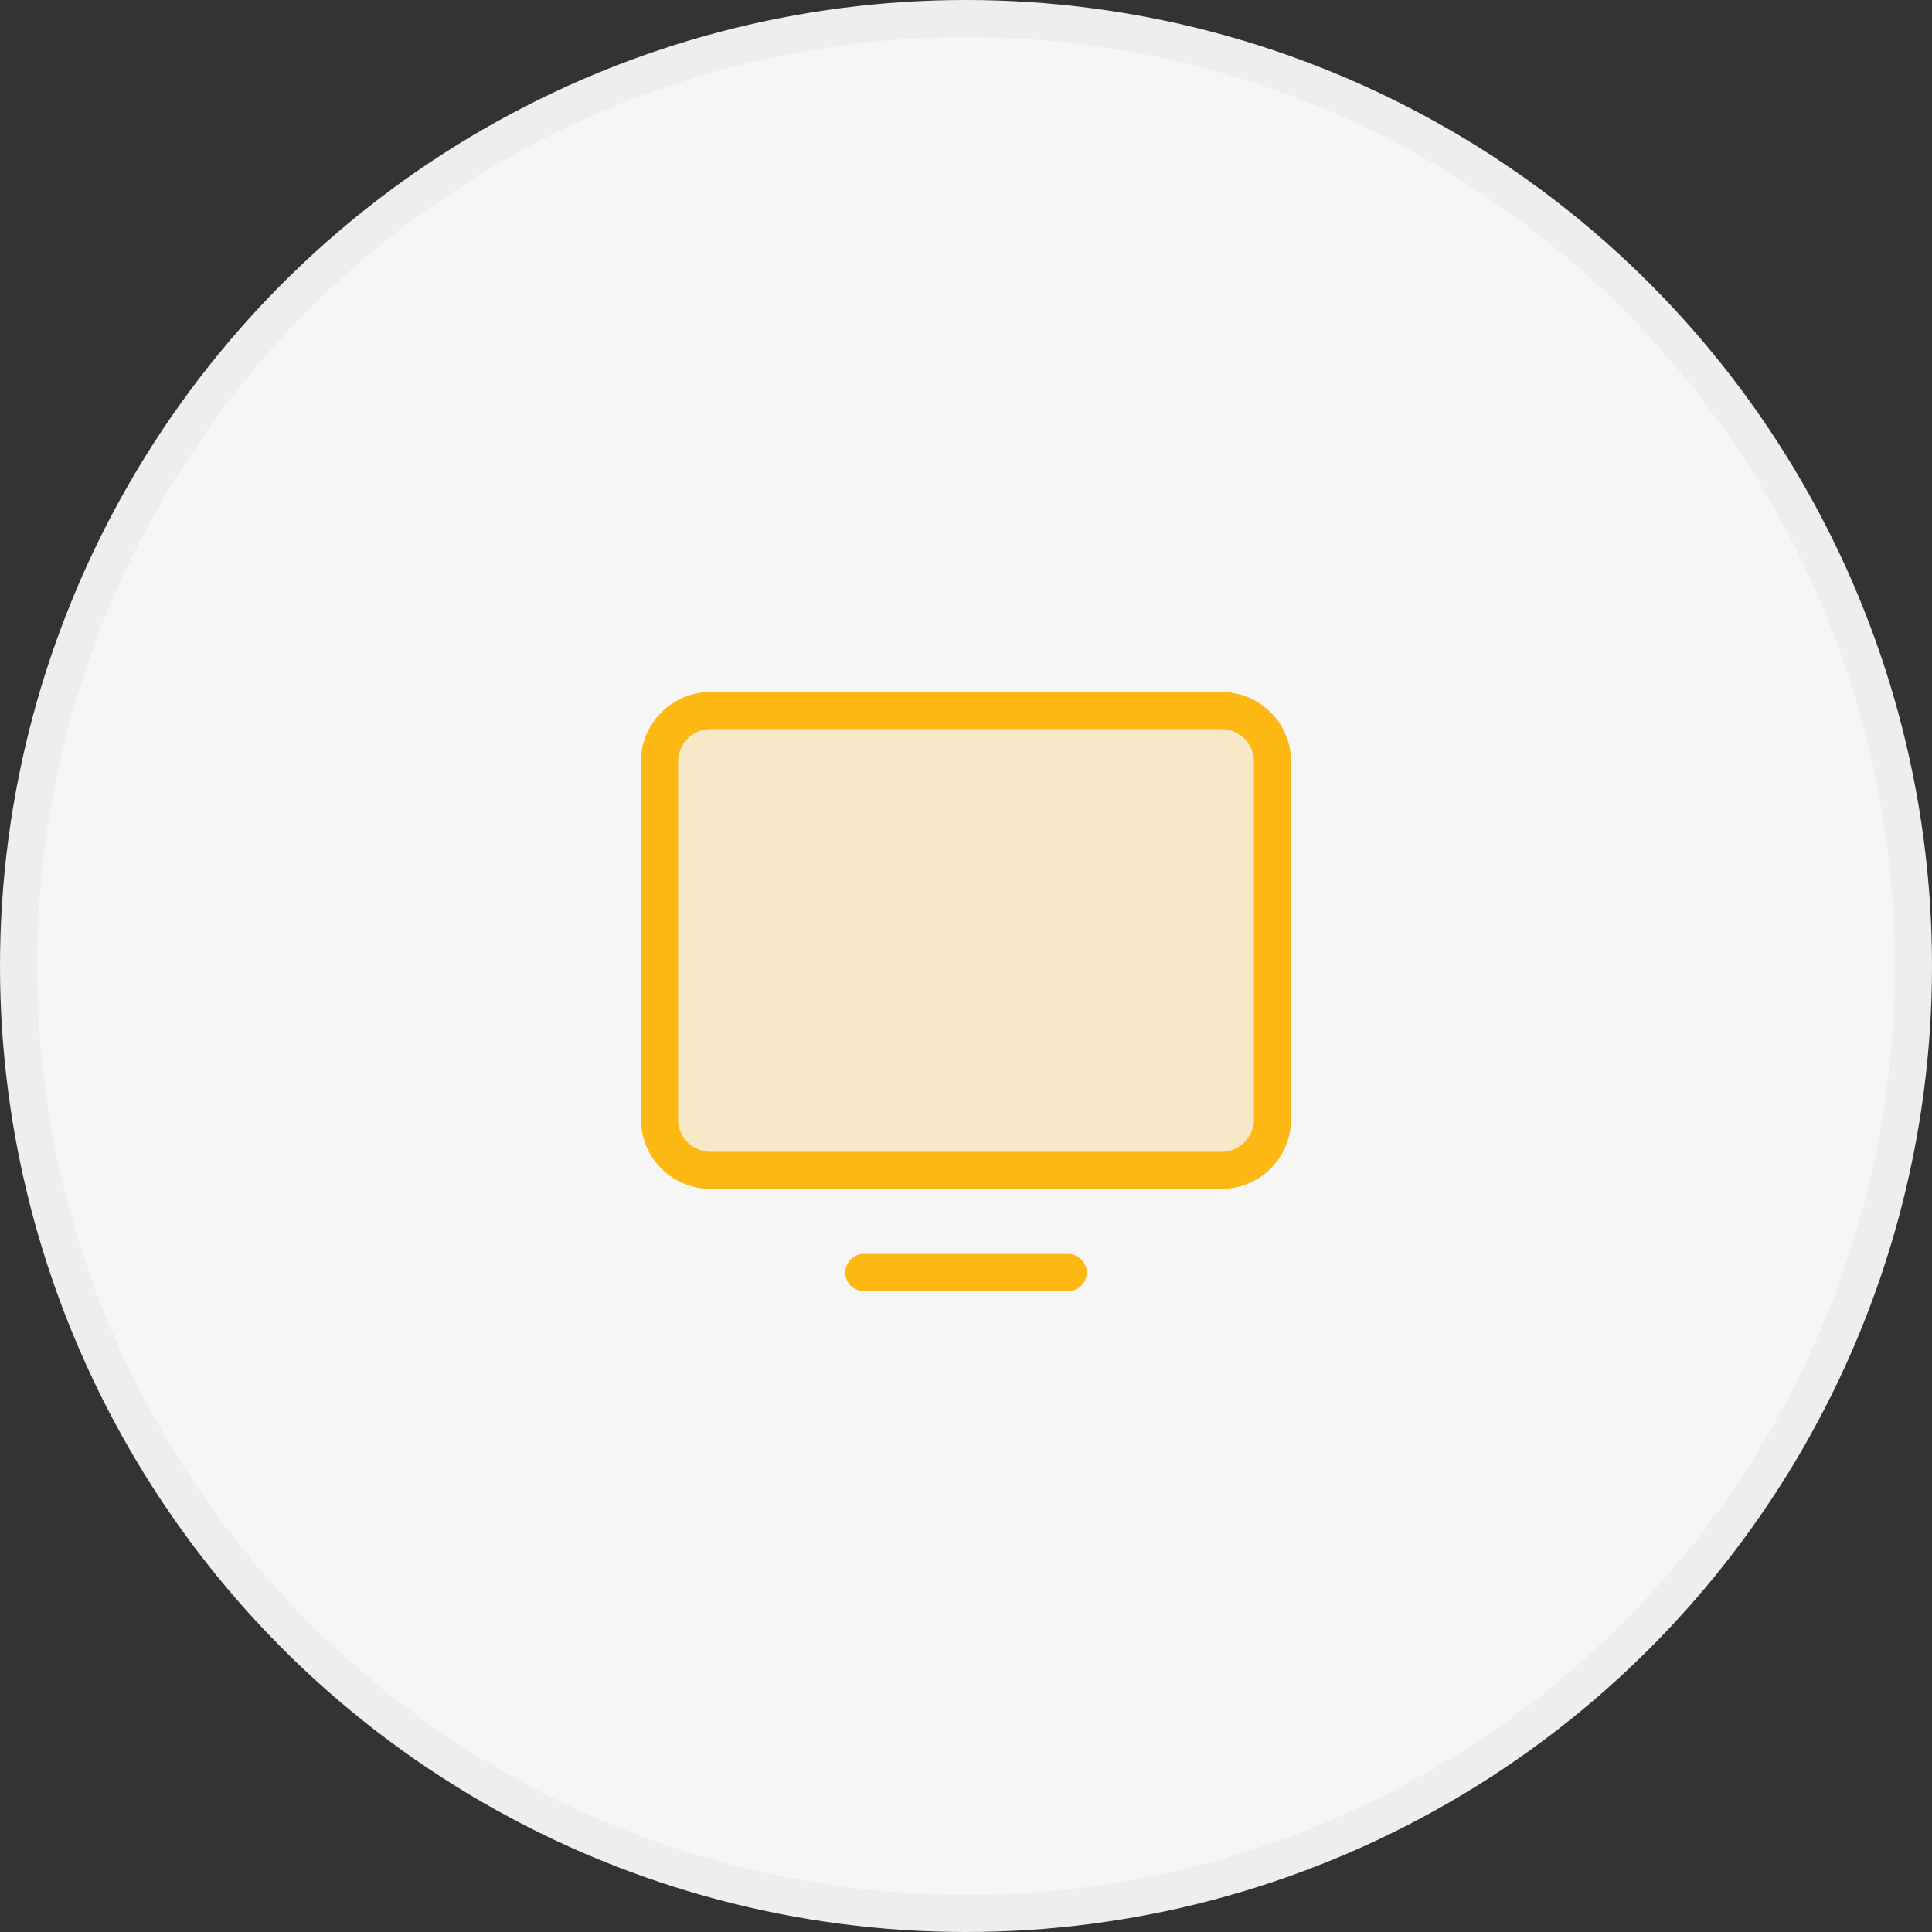 <svg xmlns="http://www.w3.org/2000/svg" width="52" height="52" fill="none" viewBox="0 0 52 52"><rect x="0" y="0" width="52" height="52" fill="#333333" stroke="none"/><circle cx="26" cy="26" r="25.5" fill="#F6F6F6" stroke="#EEE"/><path fill="#FDB813" d="M19.125 31.5L32.875 31.5C33.634 31.5 34.25 30.884 34.25 30.125V20.5C34.25 19.741 33.634 19.125 32.875 19.125H19.125C18.366 19.125 17.75 19.741 17.75 20.5V30.125C17.75 30.884 18.366 31.5 19.125 31.5Z" opacity=".2"/><path stroke="#FDB813" stroke-linecap="round" stroke-linejoin="round" d="M19.125 31.5L32.875 31.5C33.634 31.5 34.25 30.884 34.25 30.125V20.5C34.25 19.741 33.634 19.125 32.875 19.125H19.125C18.366 19.125 17.75 19.741 17.75 20.5V30.125C17.75 30.884 18.366 31.5 19.125 31.5Z"/><path stroke="#FDB813" stroke-linecap="round" stroke-linejoin="round" d="M28.75 34.25H23.25"/></svg>